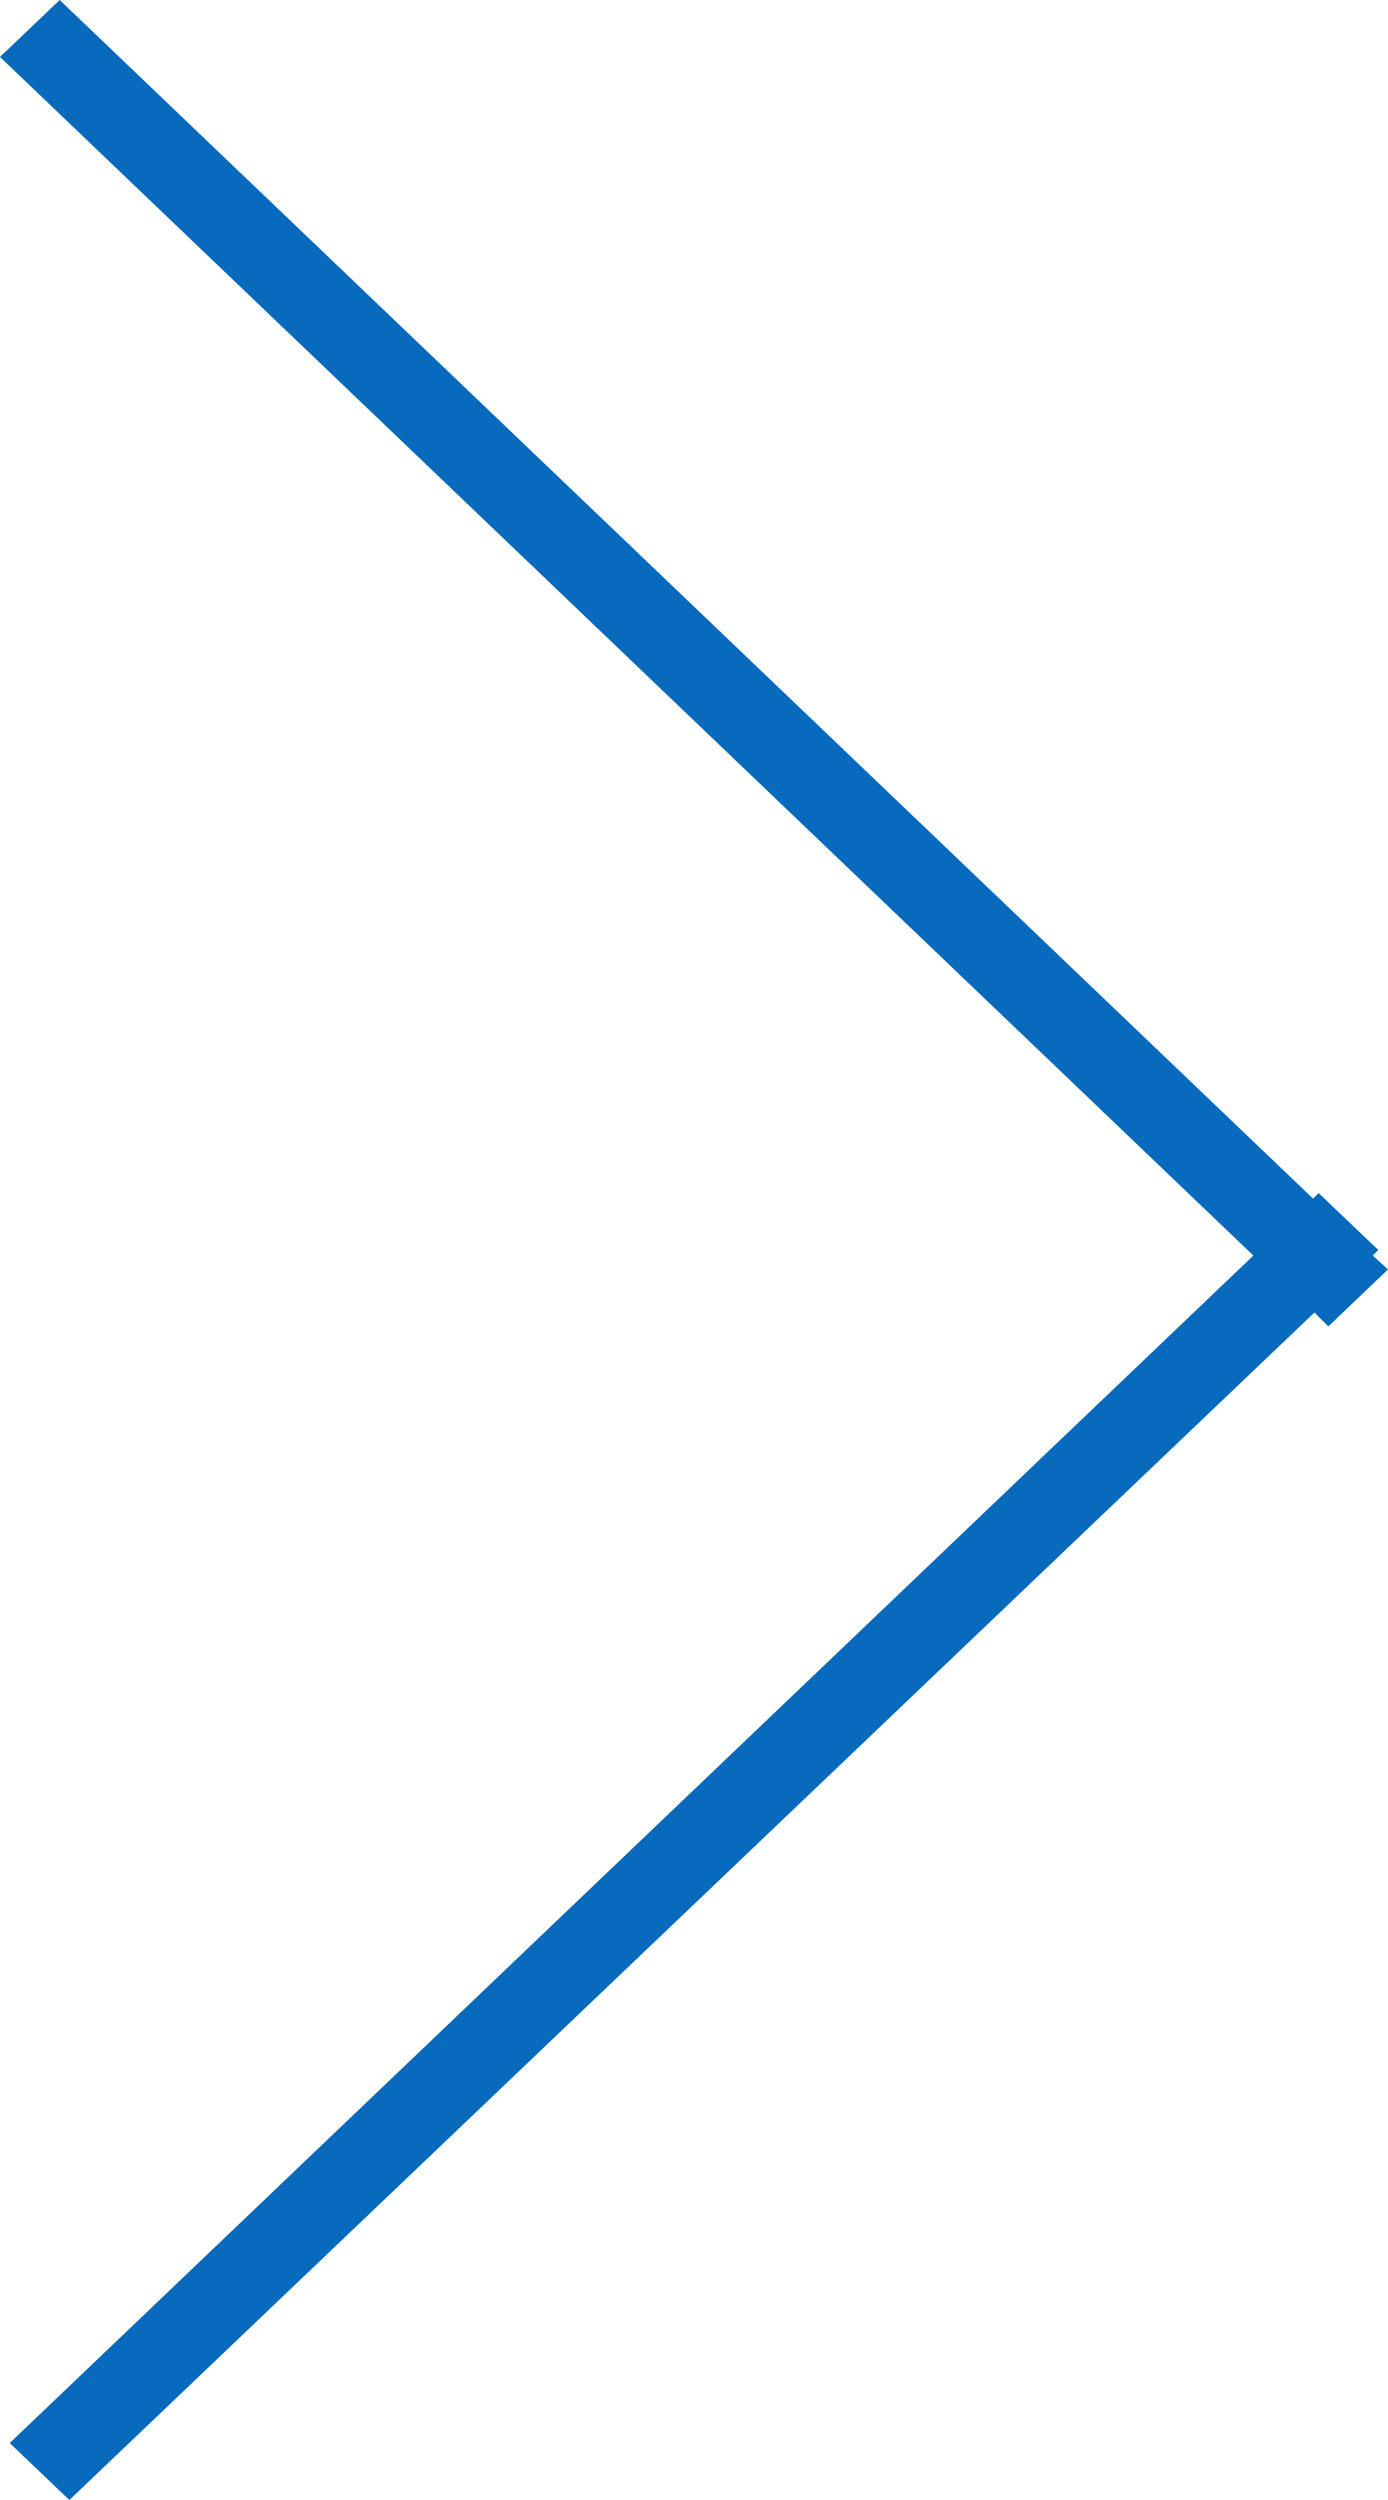 <svg xmlns="http://www.w3.org/2000/svg" width="10" height="18" viewBox="0 0 10 18"><path fill="#076abd" d="M0 .41L.43 0l9.03 8.63.04-.04.43.41-.04.04.11.1-.43.41-.1-.1L.5 18l-.43-.41 8.96-8.55z"/></svg>